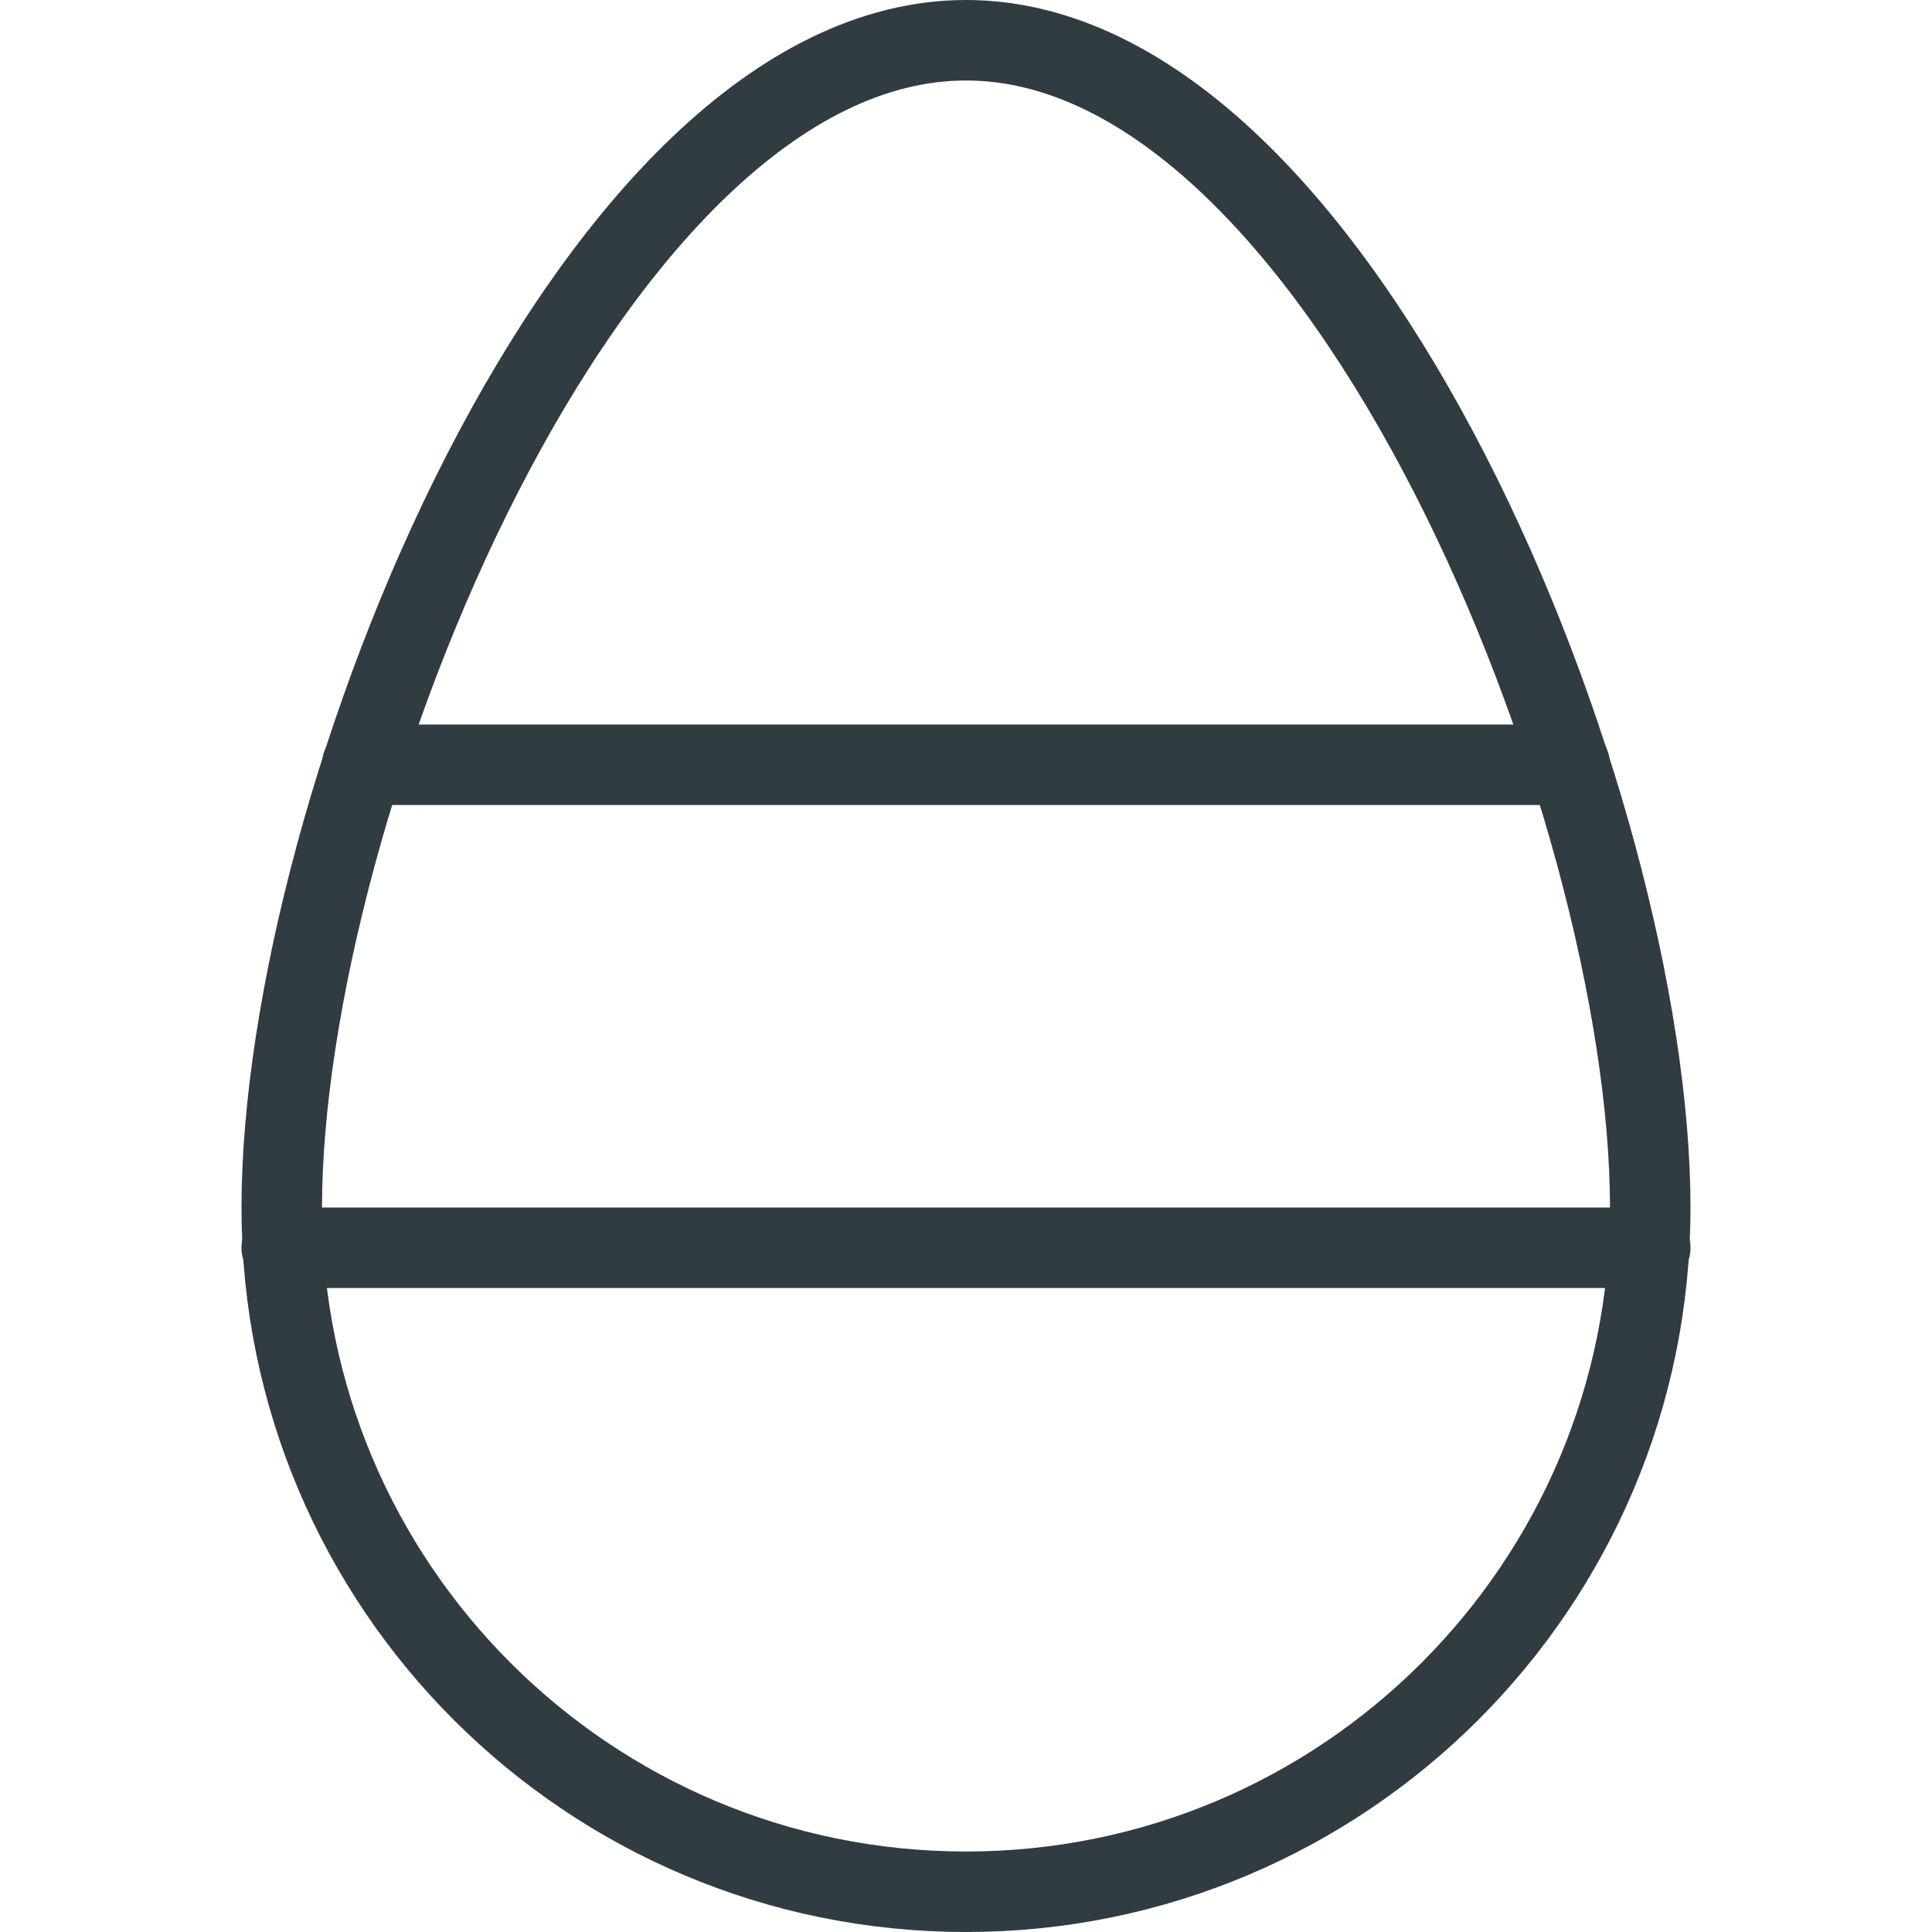 <?xml version="1.0" ?><svg enable-background="new 0 0 24 24" id="Layer_1" version="1.1" viewBox="0 0 24 24" xml:space="preserve" xmlns="http://www.w3.org/2000/svg" xmlns:xlink="http://www.w3.org/1999/xlink"><g><g><path d="M3.5,15.004    C3.5,10.007,7.319,0.5,12,0.5s8.5,9.507,8.5,14.504C20.5,19.696,16.694,23.5,12,23.5    S3.5,19.696,3.5,15.004z" fill="none" stroke="#303C42" stroke-linecap="round" stroke-linejoin="round" stroke-miterlimit="10"/></g><line fill="none" stroke="#303C42" stroke-linecap="round" stroke-linejoin="round" stroke-miterlimit="10" x1="4.5" x2="19.5" y1="9.5" y2="9.5"/><line fill="none" stroke="#303C42" stroke-linecap="round" stroke-linejoin="round" stroke-miterlimit="10" x1="3.5" x2="20.5" y1="15.5" y2="15.5"/></g><g/><g/><g/><g/><g/><g/><g/><g/><g/><g/><g/><g/><g/><g/><g/></svg>